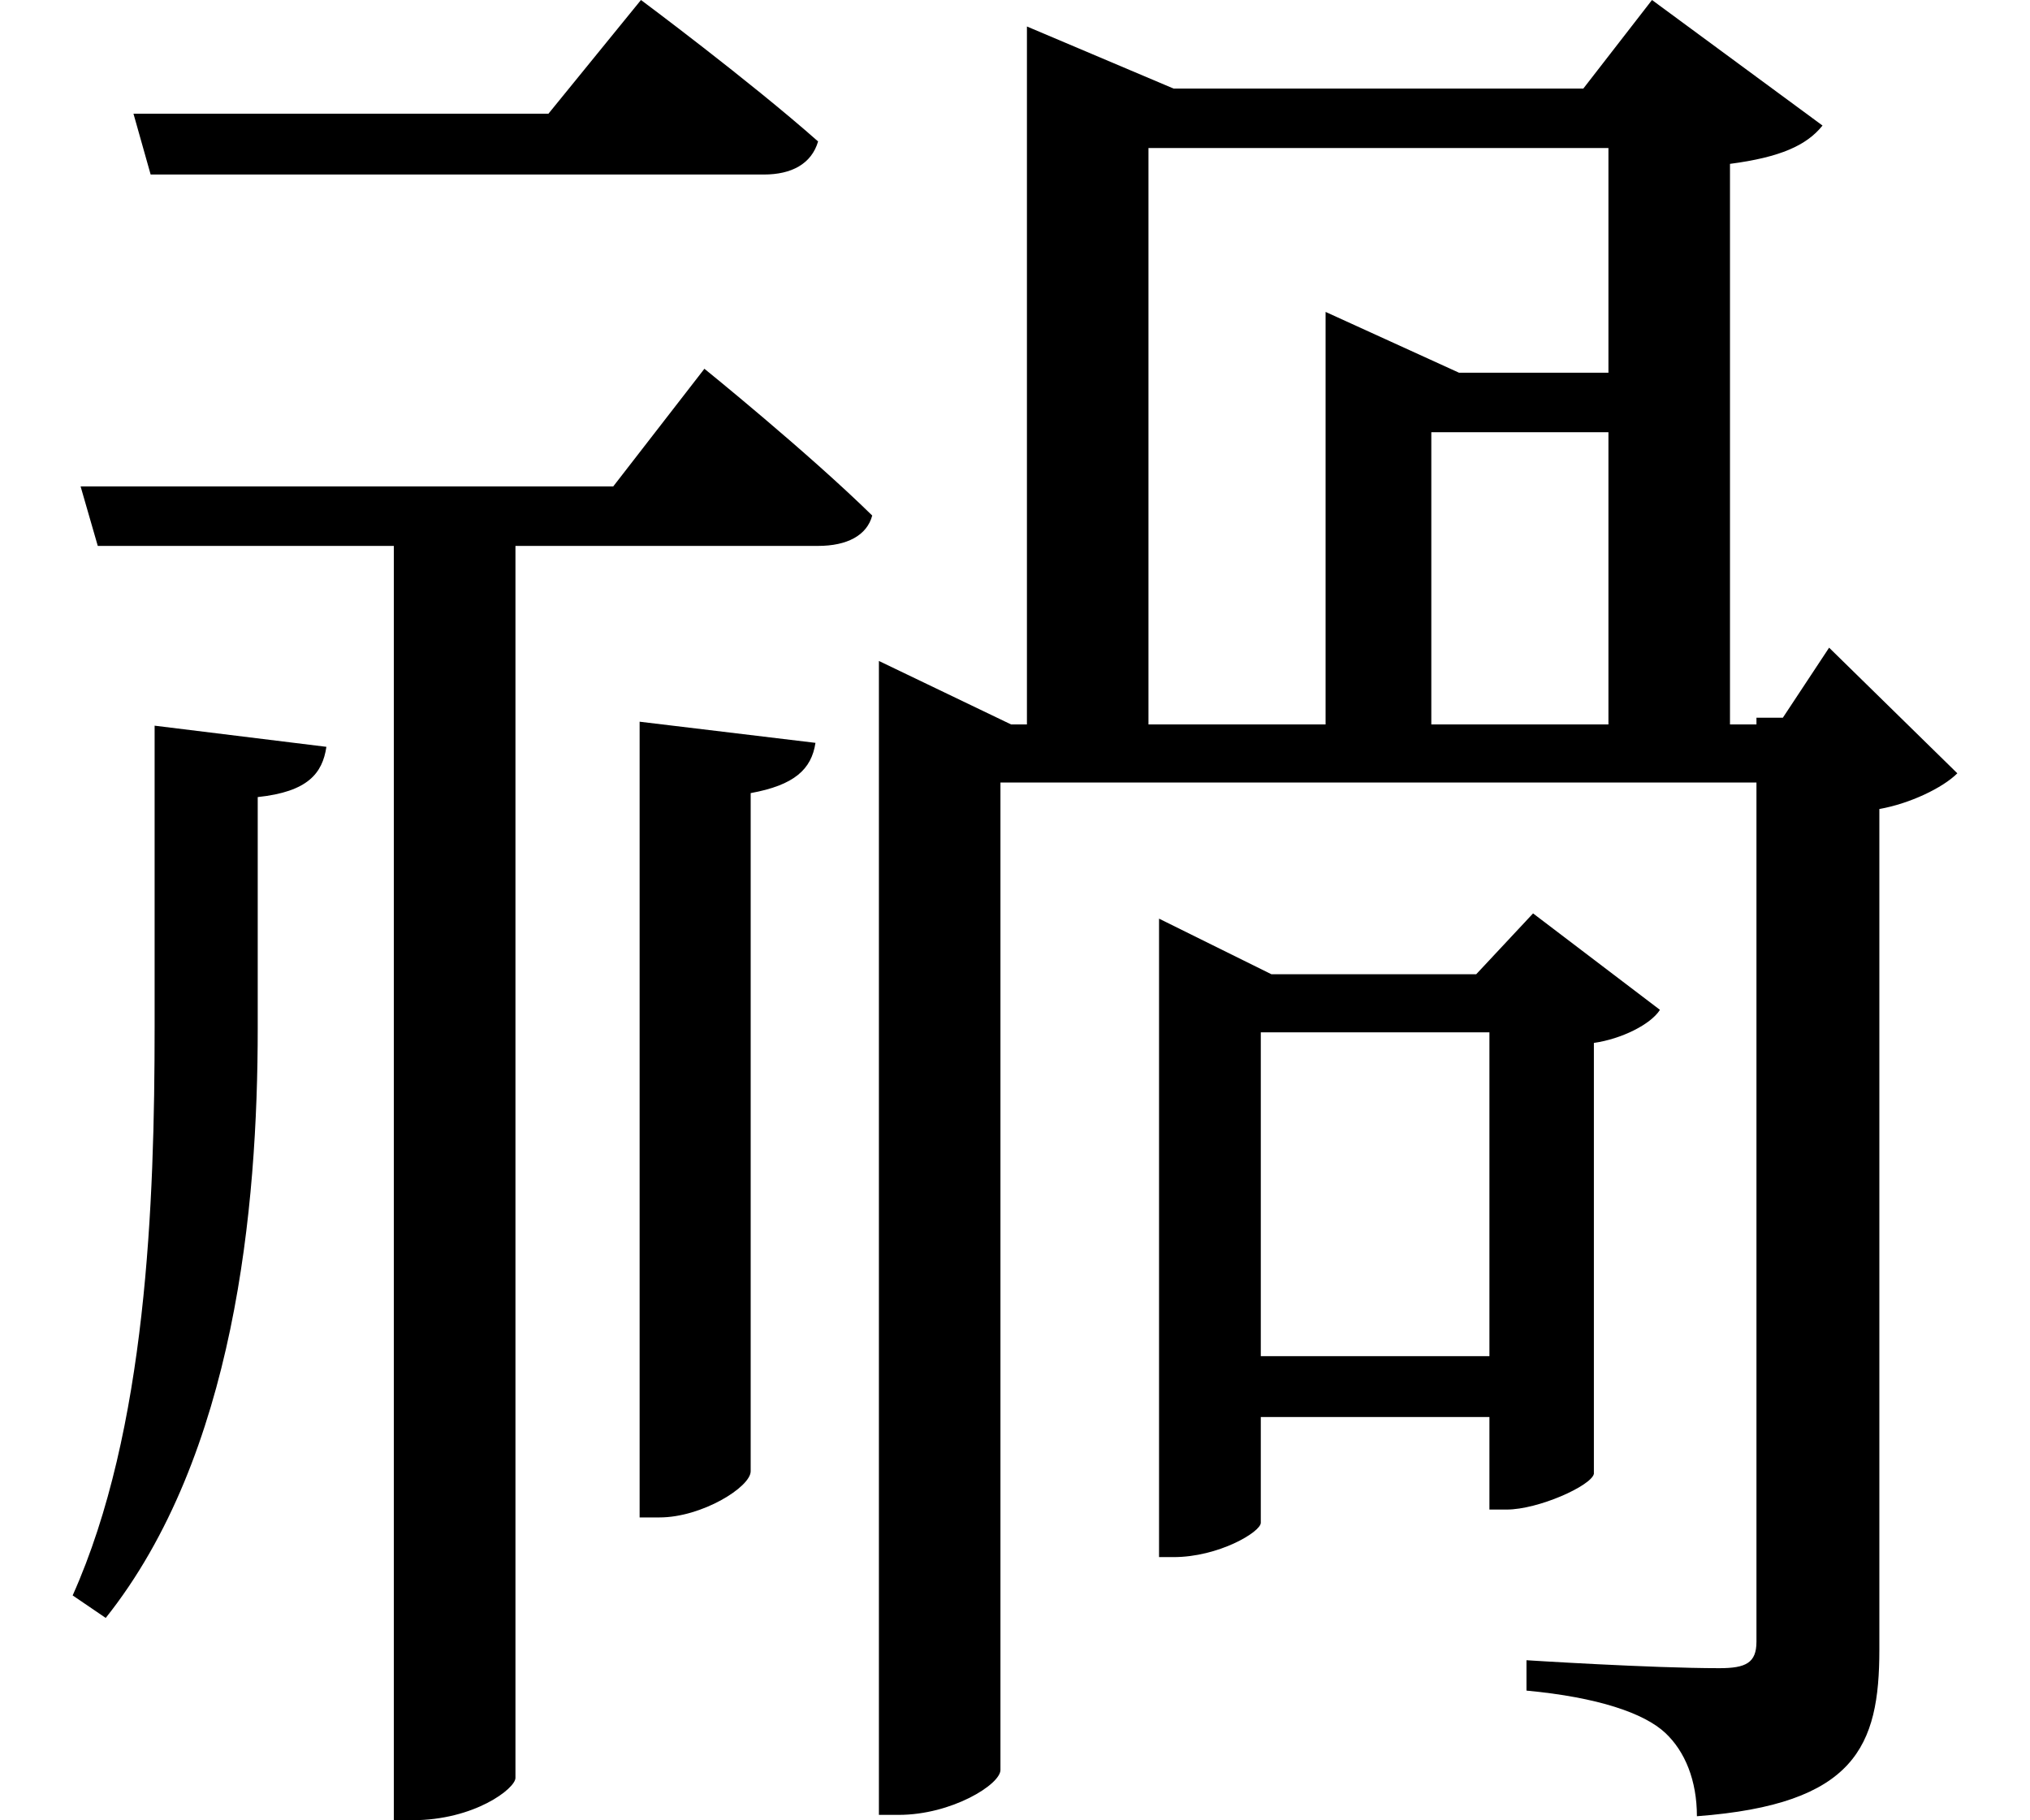 <svg height="21.516" viewBox="0 0 24 21.516" width="24" xmlns="http://www.w3.org/2000/svg">
<path d="M1.828,11.047 L1.828,7.484 C1.828,5.406 1.734,2.719 0.859,0.766 L1.25,0.5 C2.781,2.422 3.047,5.359 3.047,7.469 L3.047,10.203 C3.641,10.266 3.812,10.484 3.859,10.797 Z M7.562,11.094 L7.562,1.688 L7.797,1.688 C8.297,1.688 8.875,2.047 8.875,2.234 L8.875,10.25 C9.391,10.344 9.594,10.531 9.641,10.844 Z M1.578,18.281 L1.781,17.562 L9.031,17.562 C9.359,17.562 9.594,17.688 9.672,17.953 C8.859,18.672 7.578,19.625 7.578,19.625 L6.484,18.281 Z M20.766,11.141 L20.766,11.062 L20.453,11.062 L20.453,17.688 C21.047,17.766 21.359,17.906 21.547,18.141 L19.531,19.625 L18.719,18.578 L13.875,18.578 L12.141,19.312 L12.141,11.062 L11.953,11.062 L10.391,11.812 L10.391,-1.828 L10.625,-1.828 C11.25,-1.828 11.828,-1.469 11.828,-1.297 L11.828,10.375 L20.766,10.375 L20.766,0.219 C20.766,-0.031 20.641,-0.094 20.328,-0.094 C19.516,-0.094 18.047,0 18.047,0 L18.047,-0.359 C18.891,-0.438 19.438,-0.625 19.688,-0.859 C19.922,-1.078 20.062,-1.422 20.062,-1.844 C21.938,-1.703 22.219,-1.016 22.219,0.125 L22.219,10.062 C22.578,10.125 22.969,10.312 23.141,10.484 L21.625,11.969 L21.078,11.141 Z M15.672,15.219 L15.672,11.062 L13.578,11.062 L13.578,17.875 L19.016,17.875 L19.016,15.219 L17.25,15.219 L15.672,15.938 Z M19.016,11.062 L16.922,11.062 L16.922,14.516 L19.016,14.516 Z M13.703,8.109 L13.703,1.219 L13.875,1.219 C14.406,1.219 14.906,1.516 14.906,1.625 L14.906,2.875 L17.609,2.875 L17.609,1.781 L17.812,1.781 C18.188,1.781 18.812,2.062 18.844,2.203 L18.844,7.297 C19.172,7.344 19.516,7.516 19.625,7.688 L18.125,8.828 L17.453,8.109 L15.031,8.109 L13.703,8.766 Z M17.609,3.594 L14.906,3.594 L14.906,7.422 L17.609,7.422 Z M0.953,13.875 L1.156,13.172 L4.656,13.172 L4.656,-1.891 L4.875,-1.891 C5.609,-1.891 6.094,-1.516 6.094,-1.391 L6.094,13.172 L9.672,13.172 C10.016,13.172 10.25,13.297 10.312,13.531 C9.547,14.281 8.328,15.266 8.328,15.266 L7.25,13.875 Z" transform="translate(0, 19.625) scale(1, -1)"/>
</svg>